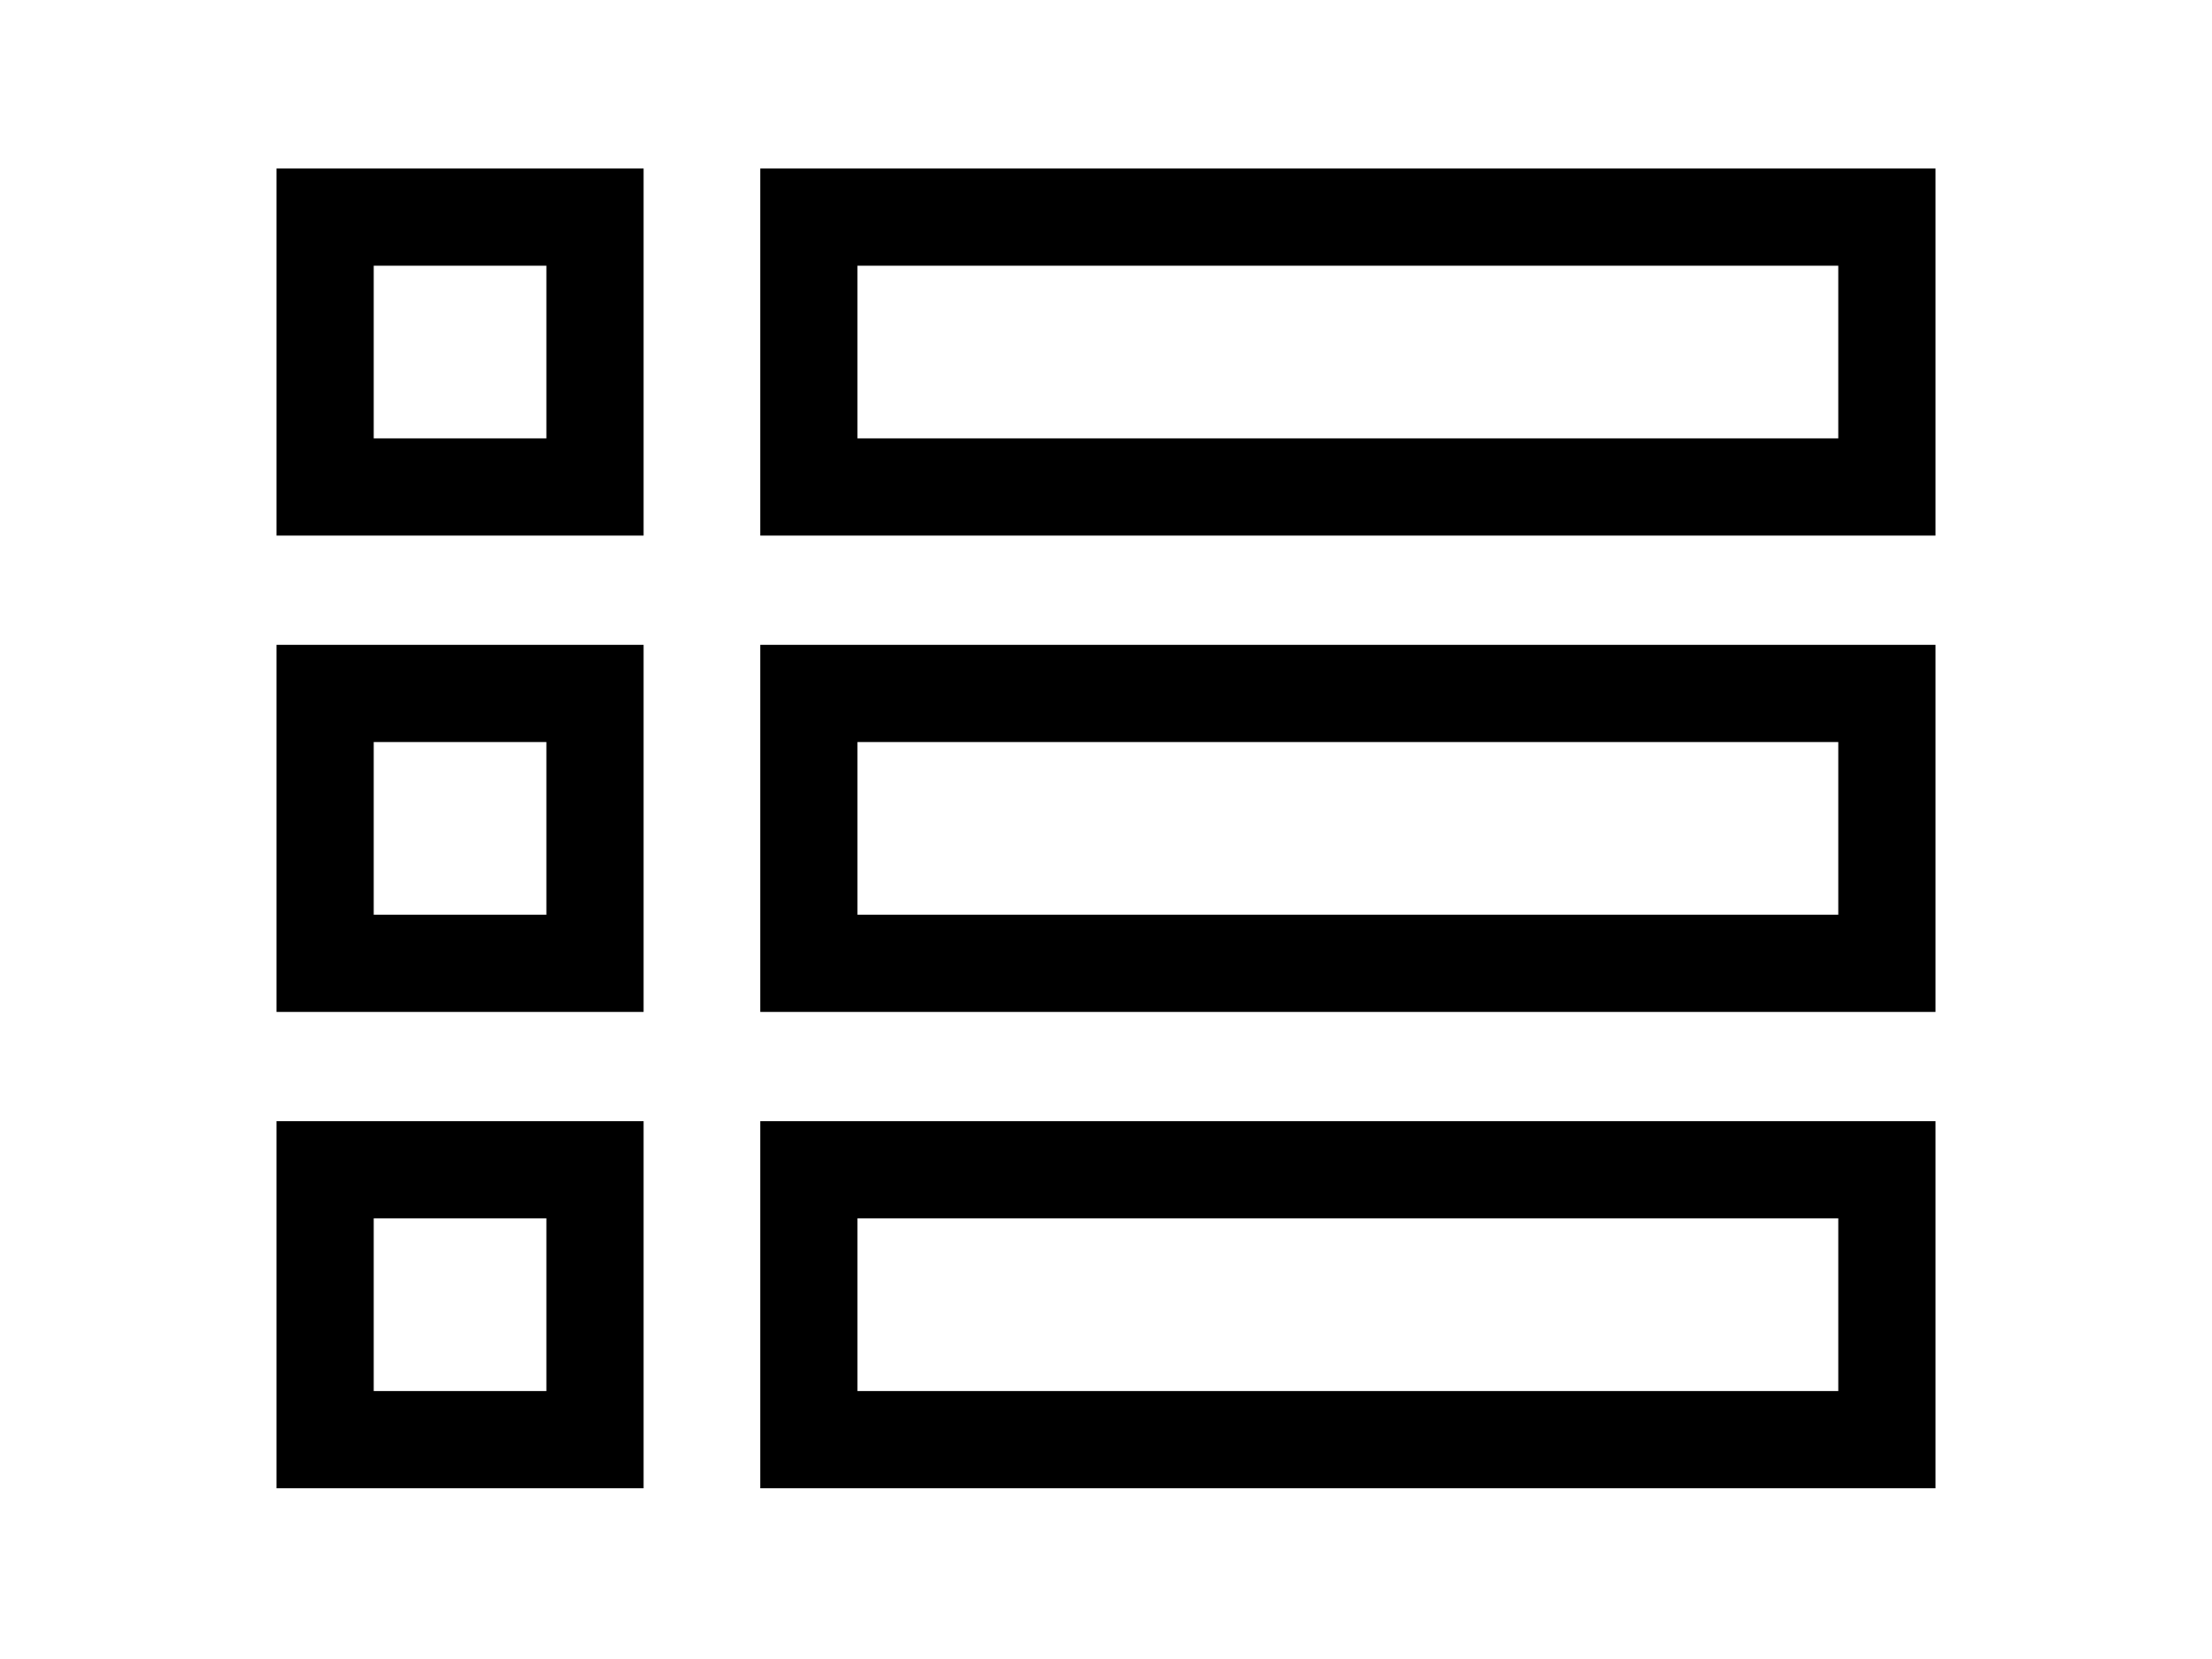 <svg version="1.1" id="Tabela" xmlns="http://www.w3.org/2000/svg" xmlns:xlink="http://www.w3.org/1999/xlink" viewBox="0 -52 512 512" width="512pt" xml:space="preserve">
	<path d="m0 113.293h113.293v-113.293h-113.293zm30.004-83.289h53.289v53.289h-53.289zm0 0"/>
	<path d="m149.297 0v113.293h362.703v-113.293zm332.699 83.293h-302.695v-53.289h302.695zm0 0"/>
	<path d="m0 260.301h113.293v-113.293h-113.293zm30.004-83.293h53.289v53.289h-53.289zm0 0"/>
	<path d="m149.297 260.301h362.703v-113.293h-362.703zm30.004-83.293h302.695v53.289h-302.695zm0 0"/>
	<path d="m0 407.309h113.293v-113.297h-113.293zm30.004-83.293h53.289v53.289h-53.289zm0 0"/>
	<path d="m149.297 407.309h362.703v-113.297h-362.703zm30.004-83.293h302.695v53.289h-302.695zm0 0"/>
</svg>